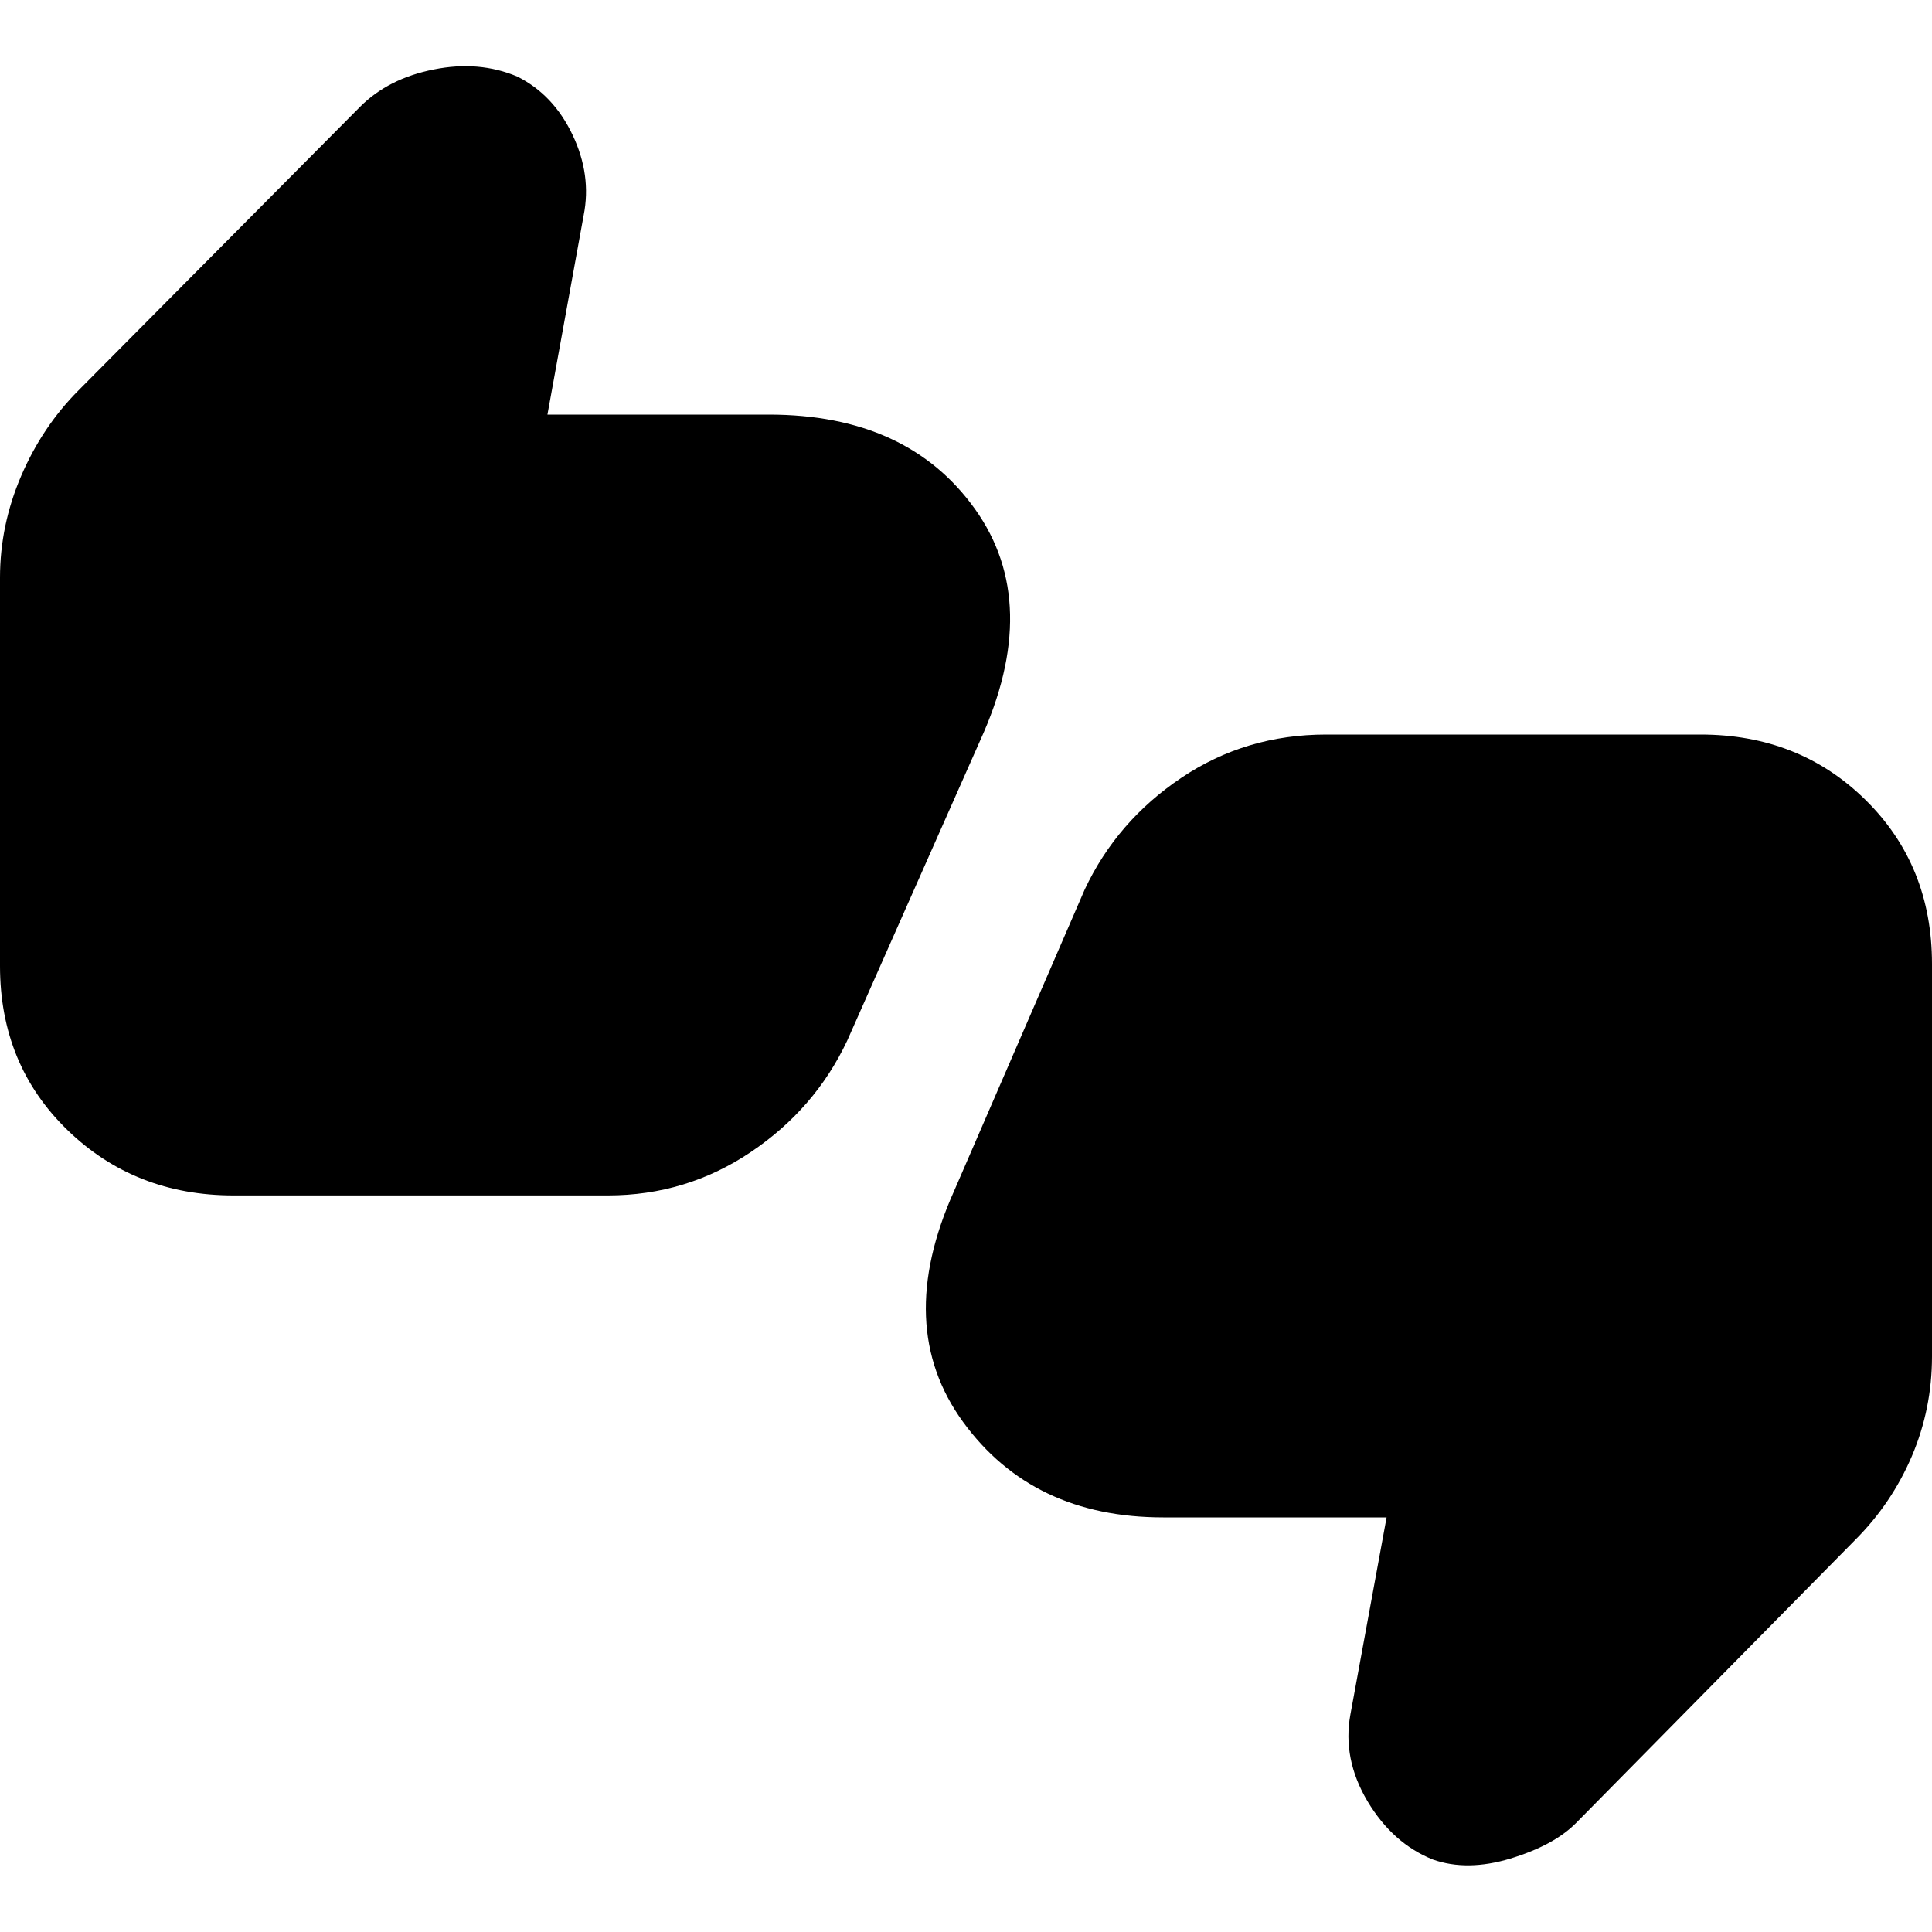 <svg xmlns="http://www.w3.org/2000/svg" height="20" width="20"><path d="M2.417 12.375Q1.396 12.375 0.698 11.698Q0 11.021 0 10V5.979Q0 5.438 0.219 4.927Q0.438 4.417 0.812 4.042L3.729 1.104Q4.021 0.812 4.49 0.719Q4.958 0.625 5.354 0.792Q5.729 0.979 5.927 1.396Q6.125 1.812 6.042 2.229L5.667 4.292H7.958Q9.396 4.292 10.094 5.271Q10.792 6.25 10.146 7.667L8.771 10.771Q8.438 11.479 7.771 11.927Q7.104 12.375 6.292 12.375ZM6.479 10 7.979 6.646V6.688Q7.979 6.688 7.979 6.688Q7.979 6.688 7.979 6.688H3.229L3.625 4.625L2.396 5.854V10Q2.396 10 2.396 10Q2.396 10 2.396 10ZM14.833 19.25Q14.417 19.083 14.156 18.646Q13.896 18.208 13.979 17.75L14.354 15.708H12.042Q10.688 15.708 9.969 14.719Q9.25 13.729 9.875 12.333L11.229 9.208Q11.562 8.5 12.229 8.052Q12.896 7.604 13.729 7.604H17.604Q18.625 7.604 19.312 8.281Q20 8.958 20 9.979V14.042Q20 14.583 19.792 15.073Q19.583 15.562 19.208 15.938L16.312 18.875Q16.083 19.104 15.635 19.24Q15.188 19.375 14.833 19.25ZM13.542 9.979 12.042 13.333V13.312Q12.042 13.312 12.042 13.312Q12.042 13.312 12.042 13.312H16.792L16.396 15.354L17.604 14.125V9.979Q17.604 9.979 17.604 9.979Q17.604 9.979 17.604 9.979ZM2.396 10V5.854L3.625 4.625L3.229 6.688H7.979Q7.979 6.688 7.979 6.688Q7.979 6.688 7.979 6.688V6.646L6.479 10H2.396Q2.396 10 2.396 10Q2.396 10 2.396 10ZM17.604 9.979V14.125L16.396 15.354L16.792 13.312H12.042Q12.042 13.312 12.042 13.312Q12.042 13.312 12.042 13.312V13.333L13.542 9.979H17.604Q17.604 9.979 17.604 9.979Q17.604 9.979 17.604 9.979Z"/></svg>